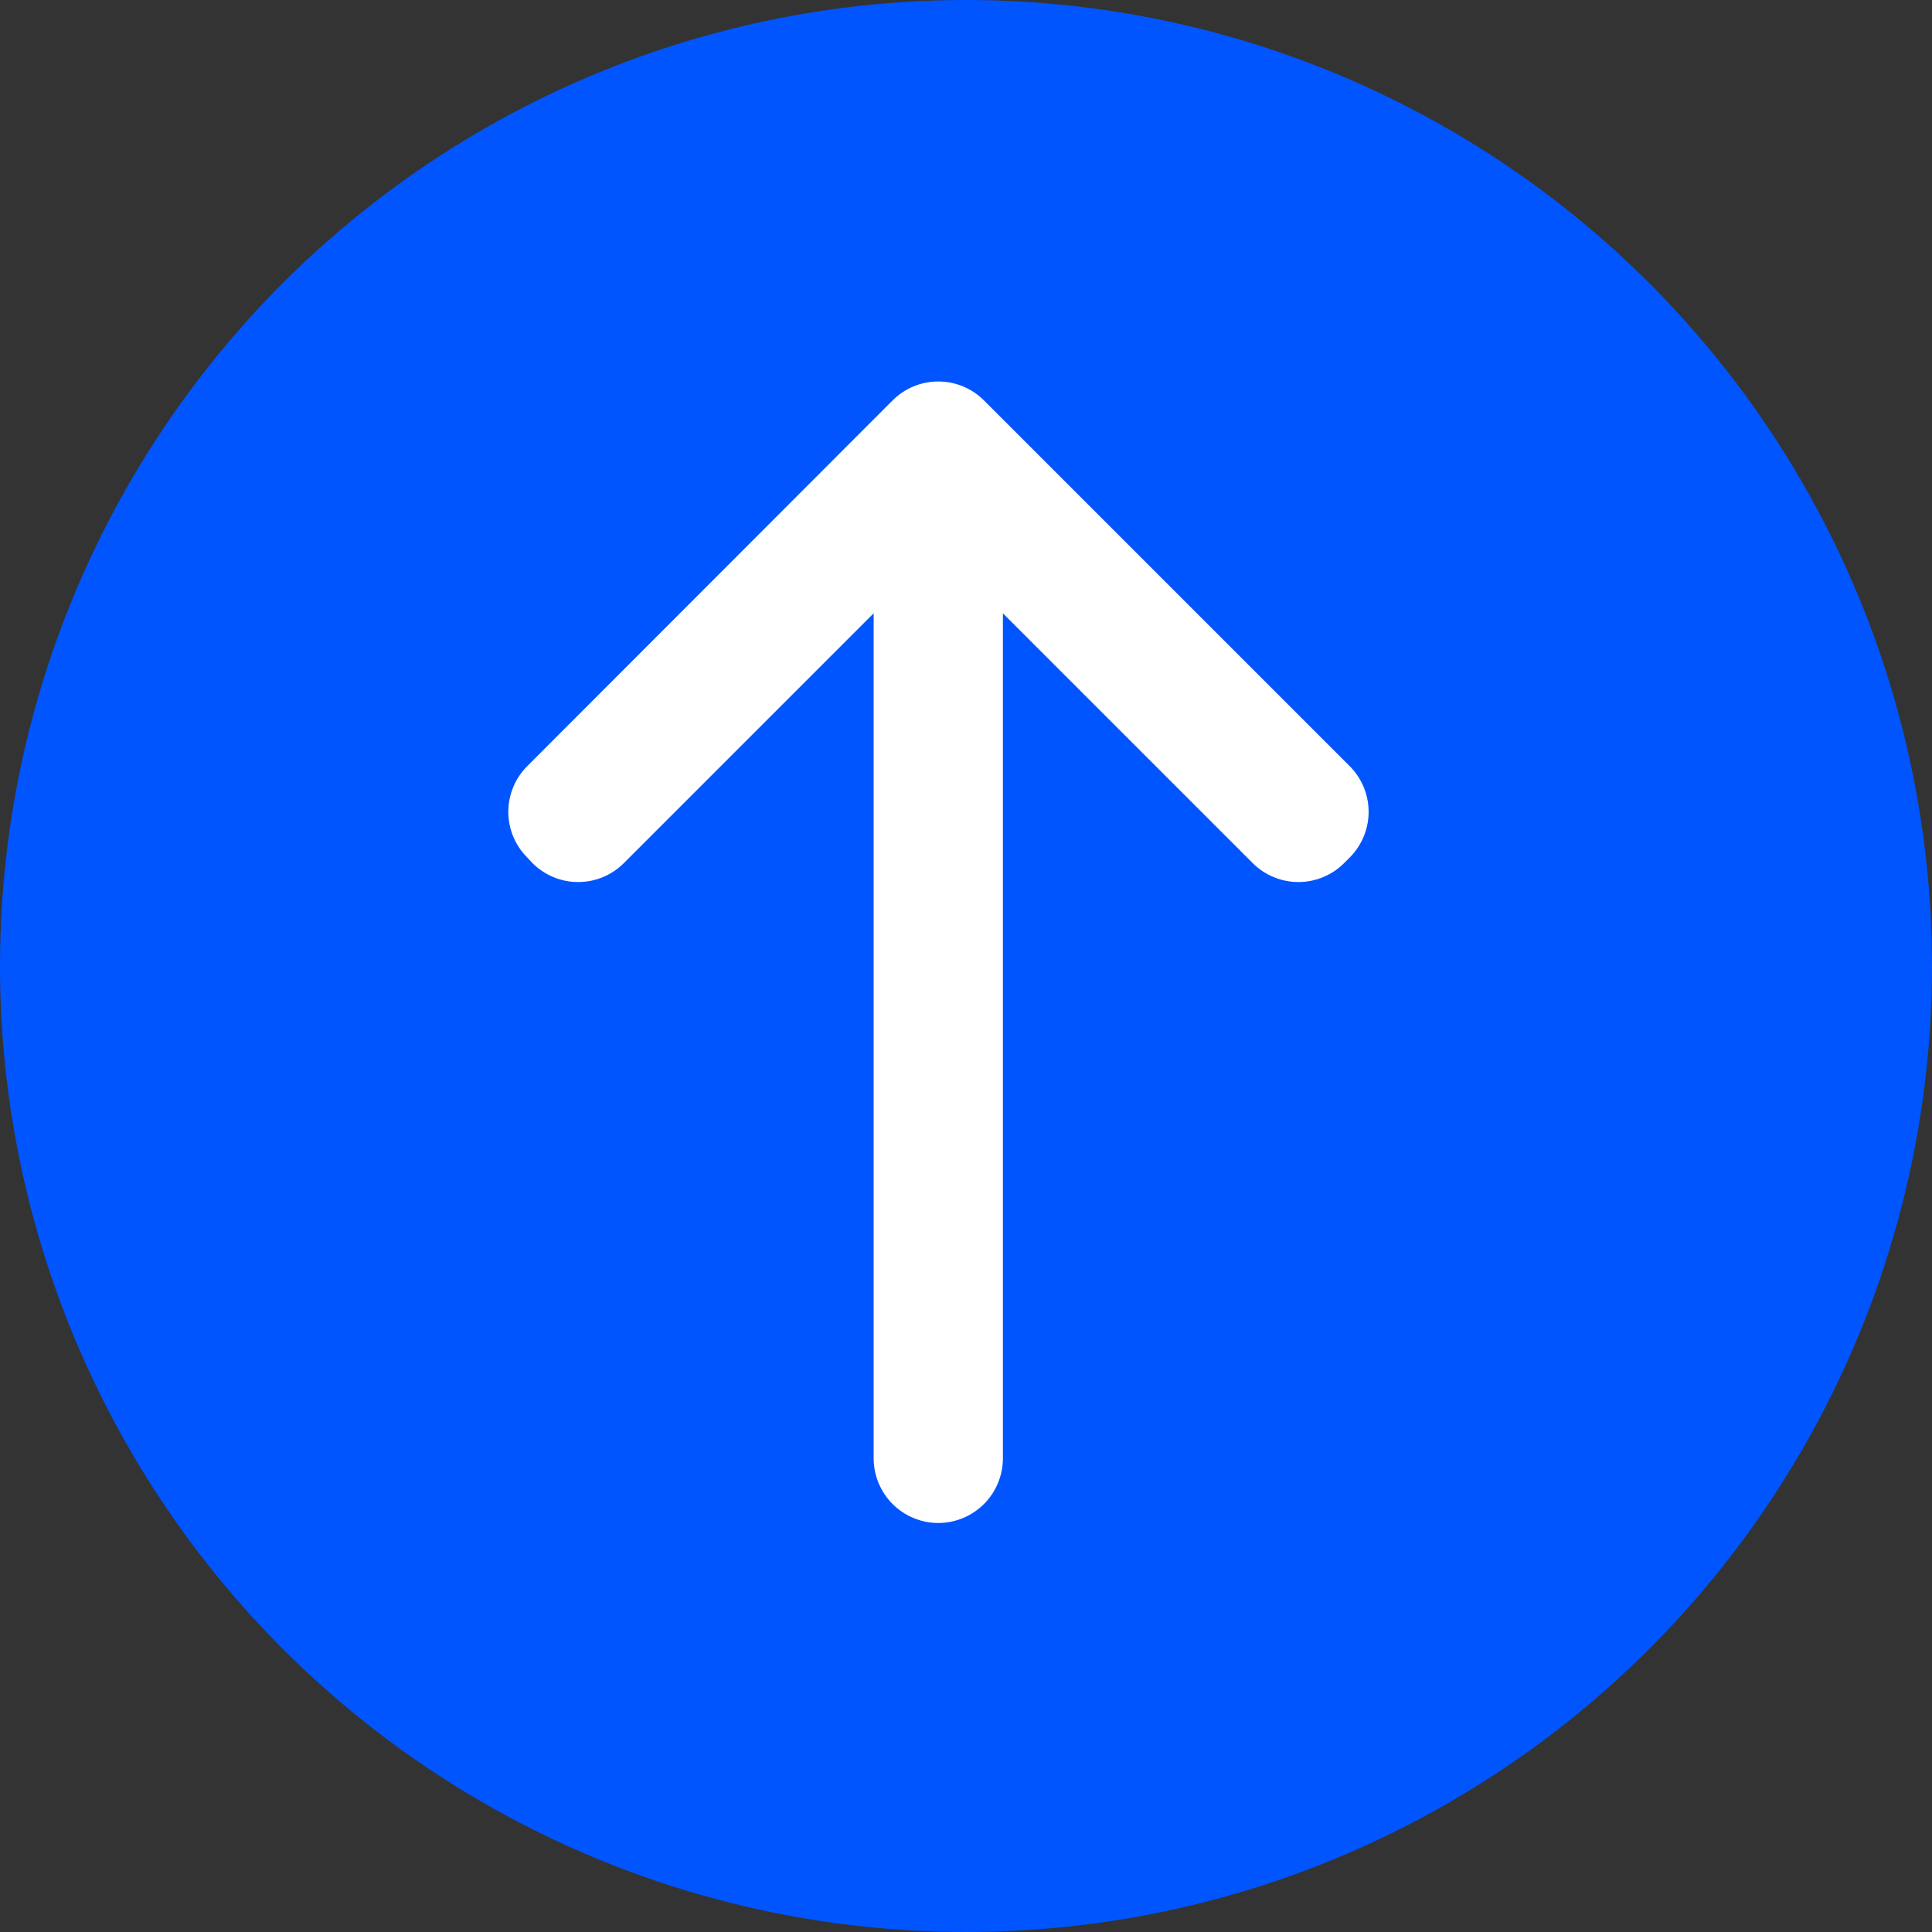 <svg xmlns="http://www.w3.org/2000/svg" xmlns:xlink="http://www.w3.org/1999/xlink" width="20" height="20" viewBox="0 0 20 20">
  <rect x="0" y="0" width="20" height="20" fill="#333333" stroke="none"/>
  <defs>
    <clipPath id="clip-path">
      <path id="Path_1783" data-name="Path 1783" d="M0,4.455a.67.67,0,0,0,.669.669H9.417L6.831,7.71a.669.669,0,0,0,0,.946l.058.058a.669.669,0,0,0,.946,0l3.786-3.786a.669.669,0,0,0,0-.946L7.835.2a.669.669,0,0,0-.946,0L6.831.254a.669.669,0,0,0,0,.946L9.417,3.786H.669A.67.67,0,0,0,0,4.455Z" fill="#f8f8f8"/>
    </clipPath>
    <clipPath id="clip-path-2">
      <path id="Path_1782" data-name="Path 1782" d="M0,2532.48H1325.135V0H0Z" fill="#fff"/>
    </clipPath>
  </defs>
  <g id="Group_3861" data-name="Group 3861" transform="translate(-1371 -958)">
    <circle id="Ellipse_373" data-name="Ellipse 373" cx="10" cy="10" r="10" transform="translate(1371 958)" fill="#05f"/>
    <g id="Group_3855" data-name="Group 3855" transform="translate(1376.258 973.766) rotate(-90)">
      <g id="Group_1951" data-name="Group 1951" clip-path="url(#clip-path)">
        <g id="Group_1950" data-name="Group 1950" transform="translate(-449.743 -1141.204)" clip-path="url(#clip-path-2)">
          <path id="Path_1781" data-name="Path 1781" d="M0,15.6V0H18.509V15.6Z" transform="translate(446.397 1137.857)" fill="#fff"/>
        </g>
      </g>
    </g>
  </g>
</svg>
